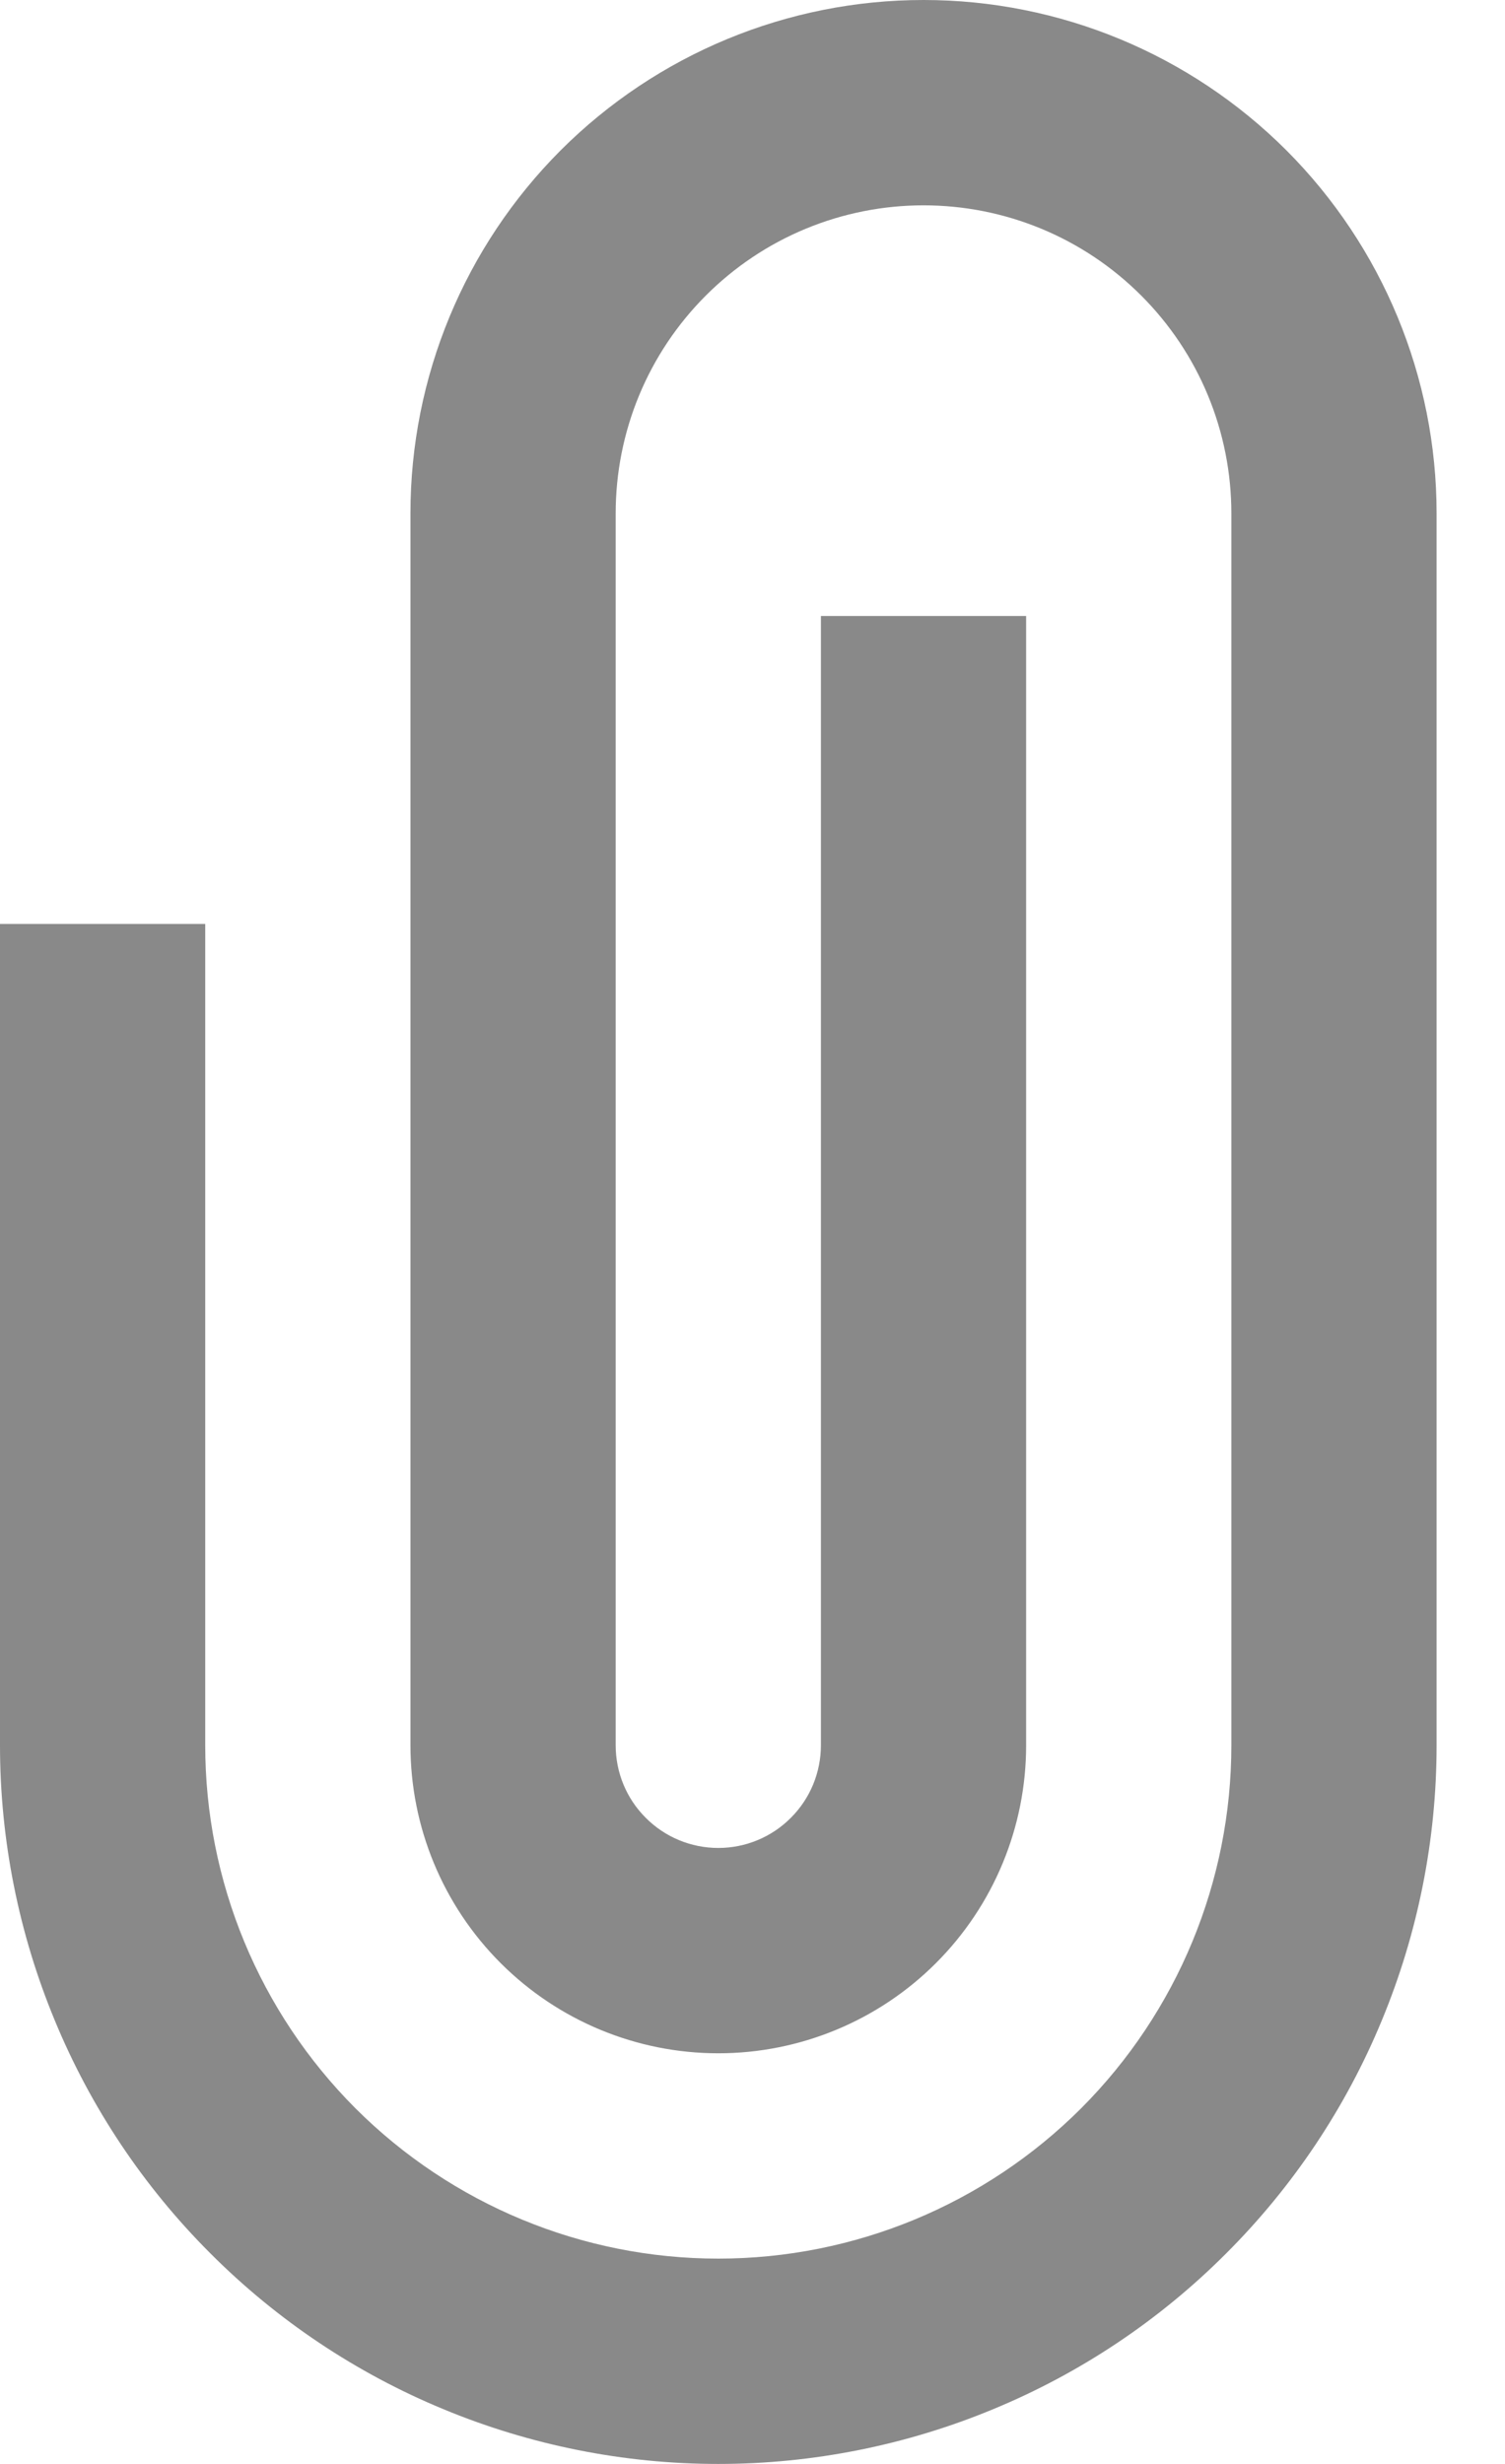 <svg width="11" height="18" viewBox="0 0 11 18" fill="none" xmlns="http://www.w3.org/2000/svg">
<path d="M6.75 0C7.745 0 8.698 0.395 9.402 1.098C10.105 1.802 10.5 2.755 10.5 3.75V12.75C10.5 13.439 10.364 14.122 10.1 14.759C9.837 15.396 9.45 15.975 8.962 16.462C8.475 16.95 7.896 17.337 7.259 17.6C6.622 17.864 5.939 18 5.25 18C4.561 18 3.878 17.864 3.241 17.6C2.604 17.337 2.025 16.95 1.538 16.462C1.05 15.975 0.663 15.396 0.4 14.759C0.136 14.122 -1.02735e-08 13.439 0 12.75V6.75H1.5V12.75C1.5 13.745 1.895 14.698 2.598 15.402C3.302 16.105 4.255 16.5 5.25 16.5C6.245 16.5 7.198 16.105 7.902 15.402C8.605 14.698 9 13.745 9 12.75V3.75C9 3.455 8.942 3.162 8.829 2.889C8.716 2.616 8.55 2.368 8.341 2.159C8.132 1.95 7.884 1.784 7.611 1.671C7.338 1.558 7.045 1.5 6.75 1.5C6.455 1.5 6.162 1.558 5.889 1.671C5.616 1.784 5.368 1.95 5.159 2.159C4.95 2.368 4.784 2.616 4.671 2.889C4.558 3.162 4.5 3.455 4.5 3.75V12.75C4.5 12.949 4.579 13.14 4.72 13.28C4.86 13.421 5.051 13.5 5.25 13.5C5.449 13.5 5.64 13.421 5.78 13.28C5.921 13.14 6 12.949 6 12.75V4.5H7.5V12.75C7.5 13.347 7.263 13.919 6.841 14.341C6.419 14.763 5.847 15 5.25 15C4.653 15 4.081 14.763 3.659 14.341C3.237 13.919 3 13.347 3 12.75V3.75C3 2.755 3.395 1.802 4.098 1.098C4.802 0.395 5.755 0 6.75 0V0Z" fill="#898989"/>
</svg>

